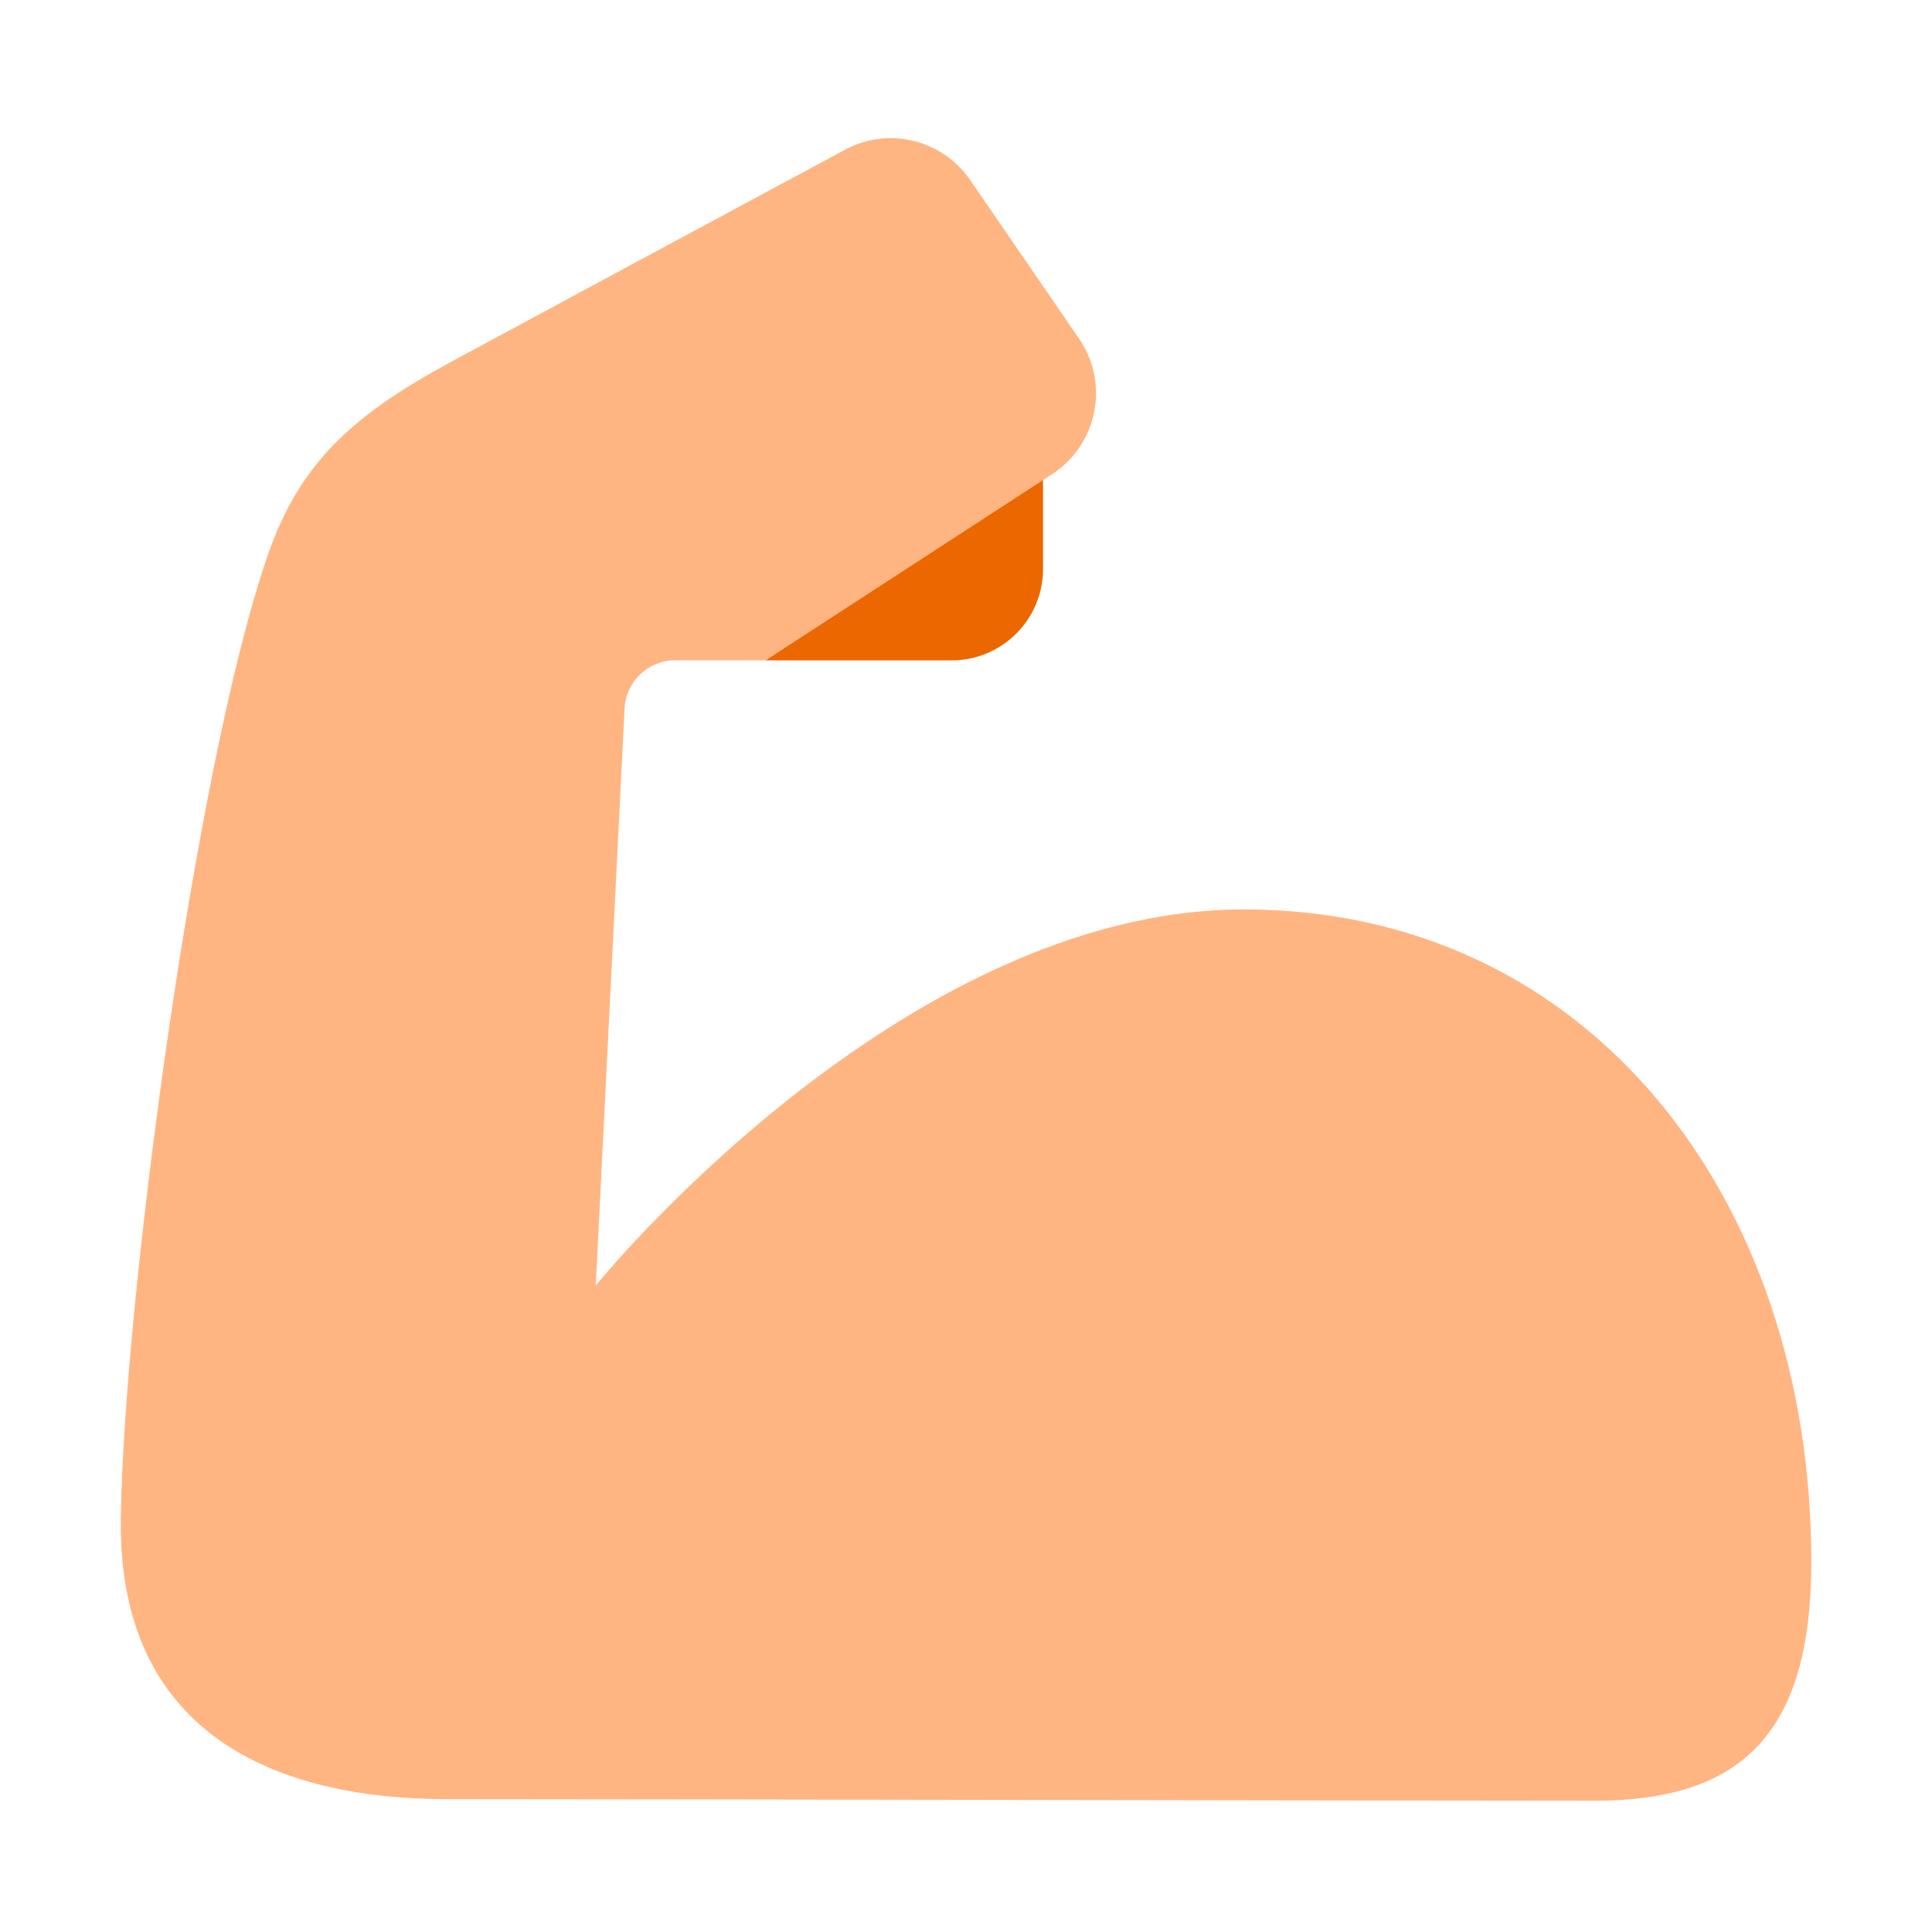 <?xml version="1.0" encoding="UTF-8"?><svg id="Layer_1" xmlns="http://www.w3.org/2000/svg" viewBox="0 0 40 40"><g><path d="M15.852,13.673h3.848c1.047,0,1.895-.848,1.895-1.895v-2.702l-5.743,4.598Z" style="fill:#ec6700;"/><path d="M9.262,7.535c-2.152,1.164-3.125,2.214-3.743,4.031-1.511,4.444-2.967,15.534-3.018,19.893-.051,4.359,3.092,5.791,6.769,5.791s20.375,.032,23.749,.032c3.087,0,4.482-1.441,4.482-4.949,0-7.564-4.631-13.504-11.748-13.504s-13.418,7.785-13.418,7.785l.596-11.946c.028-.558,.489-.997,1.047-.997h1.875l5.928-3.852c.943-.613,1.196-1.882,.559-2.809l-2.251-3.279c-.578-.842-1.691-1.116-2.59-.633-2.36,1.269-6.701,3.604-8.237,4.435Z" style="fill:#ffb582;"/></g><rect width="40" height="40" style="fill:none;"/></svg>